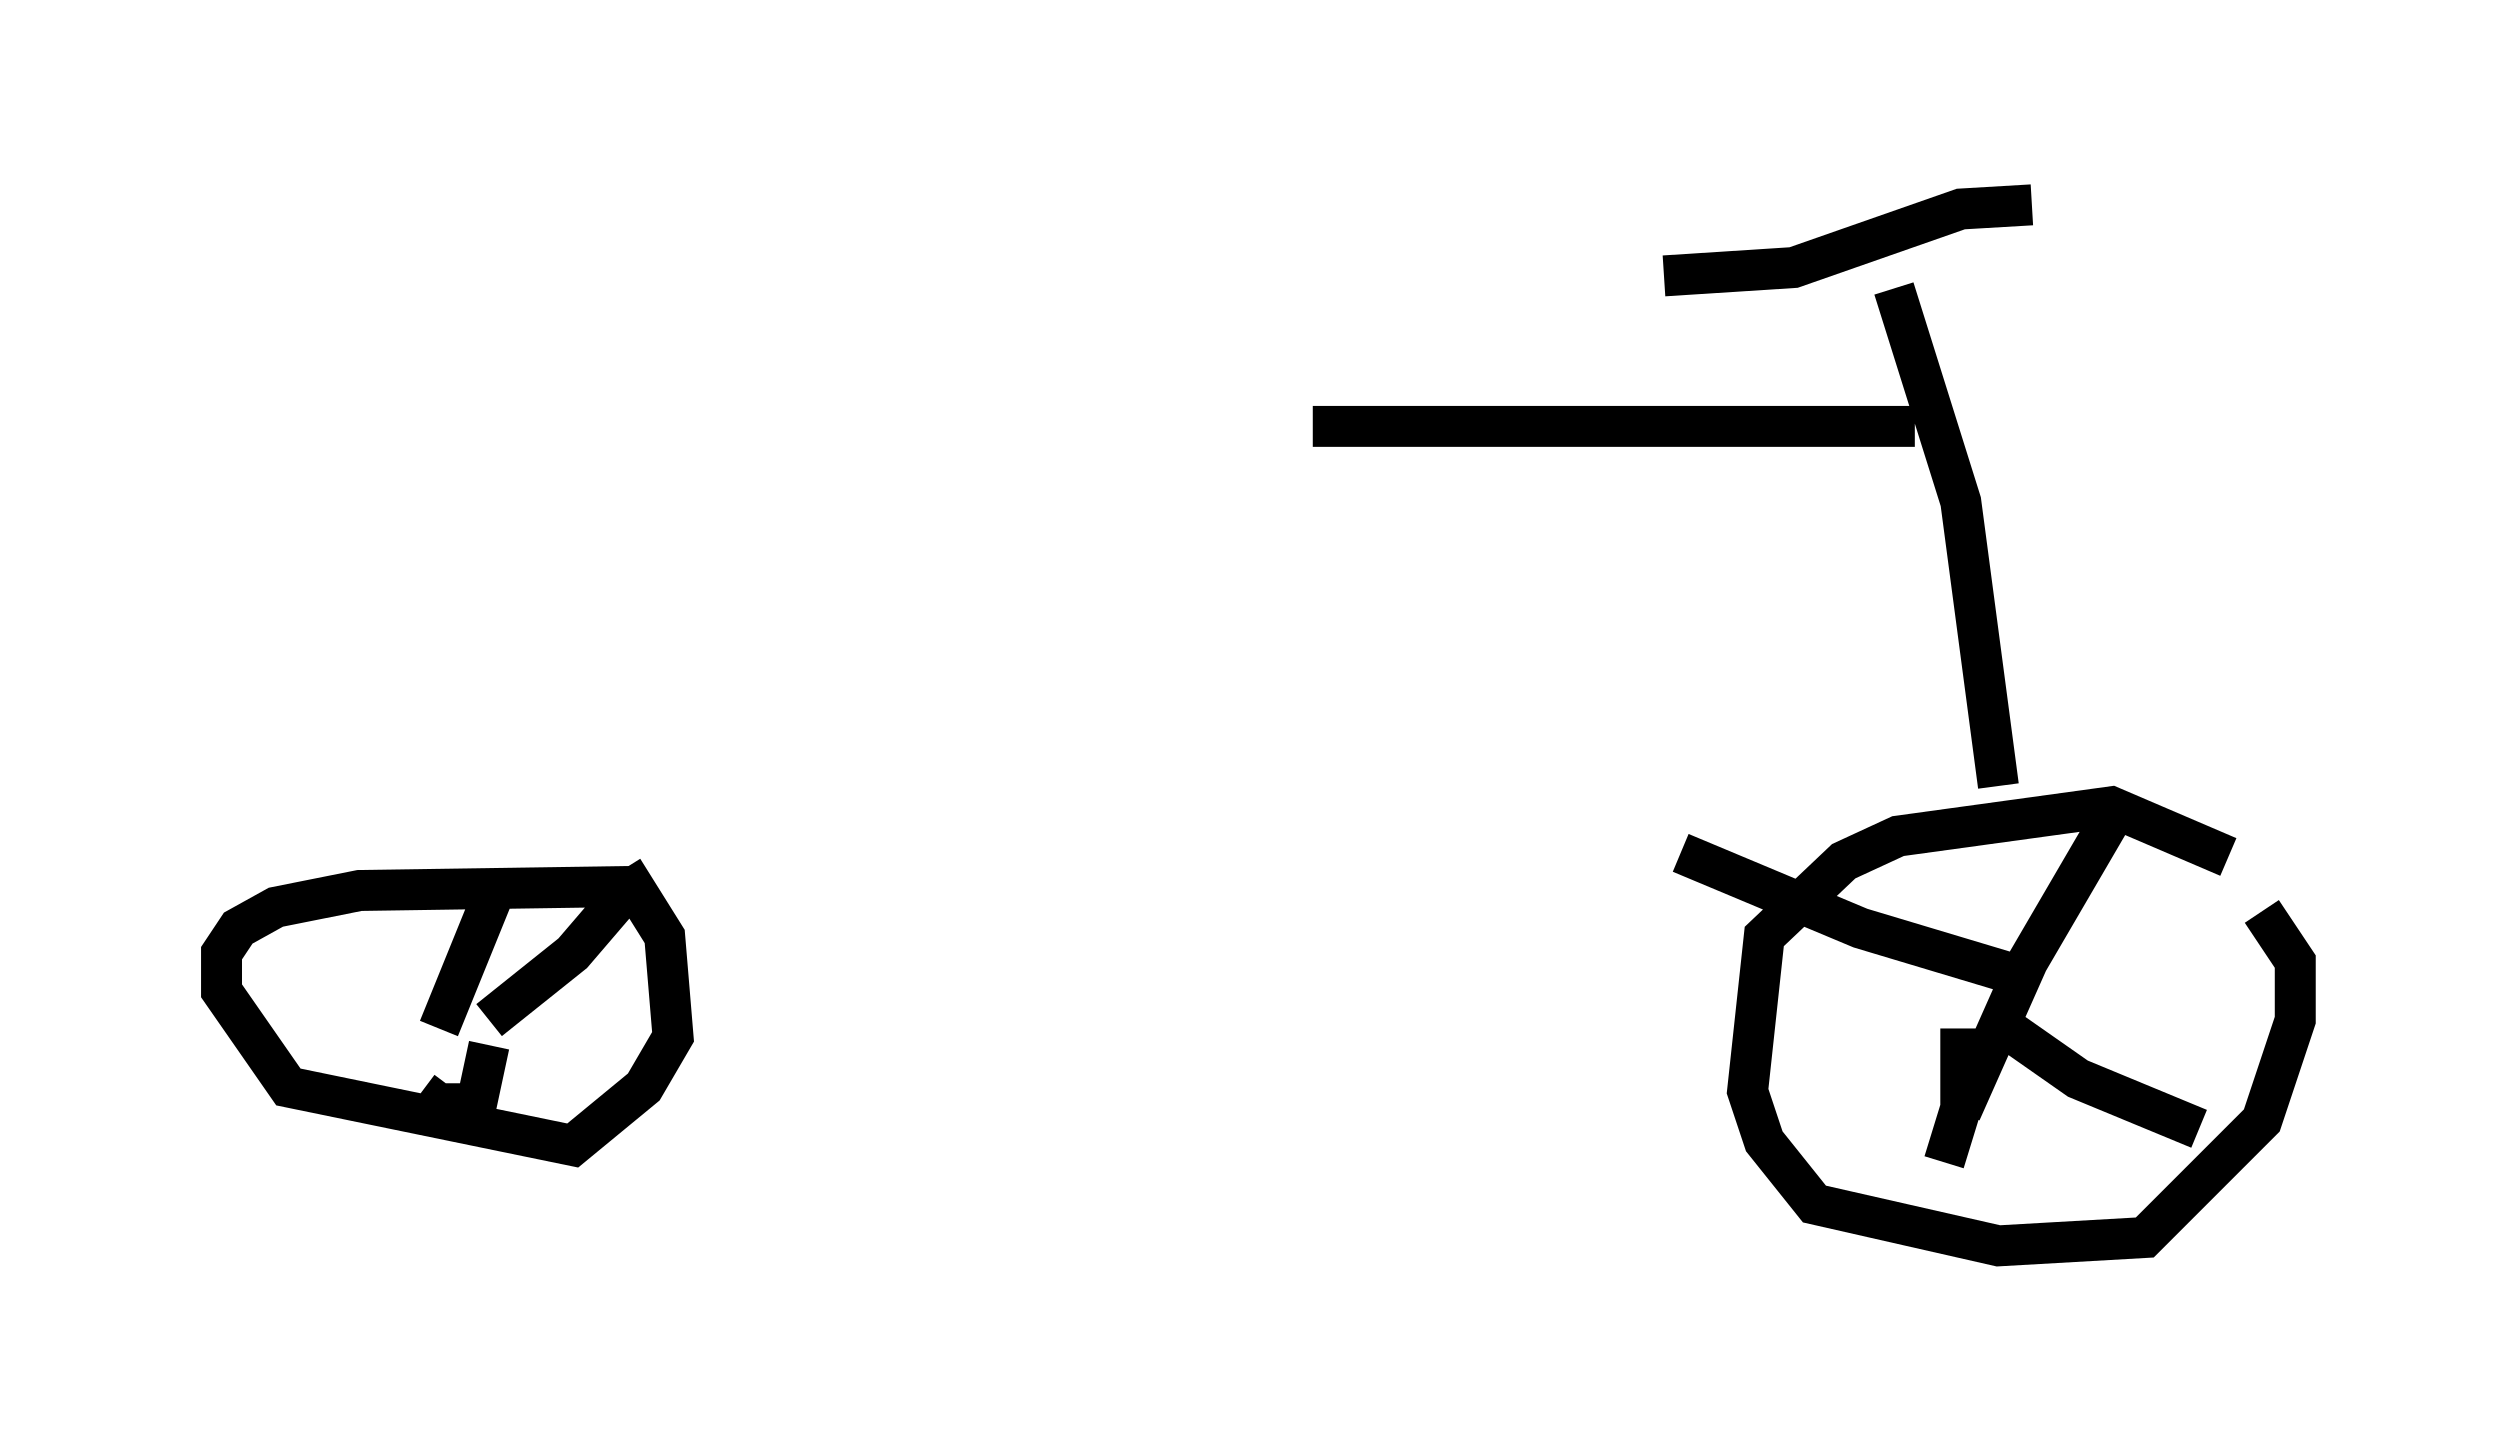 <?xml version="1.0" encoding="utf-8" ?>
<svg baseProfile="full" height="35.419" version="1.1" width="61.042" xmlns="http://www.w3.org/2000/svg" xmlns:ev="http://www.w3.org/2001/xml-events" xmlns:xlink="http://www.w3.org/1999/xlink"><defs /><rect fill="white" height="35.419" width="61.042" x="0" y="0" /><path d="M55.736, 22.048 m-1.327, -1.123 l-2.858, -1.225 -5.206, 0.715 l-1.327, 0.613 -1.94, 1.838 l-0.408, 3.777 0.408, 1.225 l1.225, 1.531 4.492, 1.021 l3.573, -0.204 2.858, -2.858 l0.817, -2.45 0.0, -1.429 l-0.817, -1.225 m-6.125, 3.267 l0.408, -0.51 -0.408, 0.306 m2.552, -5.513 l-2.144, 3.675 -1.633, 3.675 m0.817, -2.246 l2.042, 1.429 2.96, 1.225 m-5.819, -2.45 l0.0, 1.94 -0.408, 1.327 m2.042, -4.492 l-4.083, -1.225 -4.39, -1.838 m-25.419, 0.817 l-6.84, 0.102 -2.042, 0.408 l-0.919, 0.51 -0.408, 0.613 l0.0, 0.919 1.633, 2.348 l6.942, 1.429 1.735, -1.429 l0.715, -1.225 -0.204, -2.45 l-1.021, -1.633 m-4.9, 3.063 l0.0, 0.0 m1.735, -2.45 l-1.327, 3.267 m4.492, -3.267 l-1.225, 1.429 -2.042, 1.633 m0.0, 0.613 l-0.306, 1.429 -0.919, 0.0 l-0.408, -0.306 m-5.308, -4.083 l0.0, 0.0 m43.794, -3.369 l-0.919, -6.942 -1.633, -5.206 m3.369, -2.042 l-1.735, 0.102 -4.083, 1.429 l-3.165, 0.204 m6.125, 3.675 l-14.7, 0.0 " fill="none" stroke="black" stroke-width="1" /></svg>
